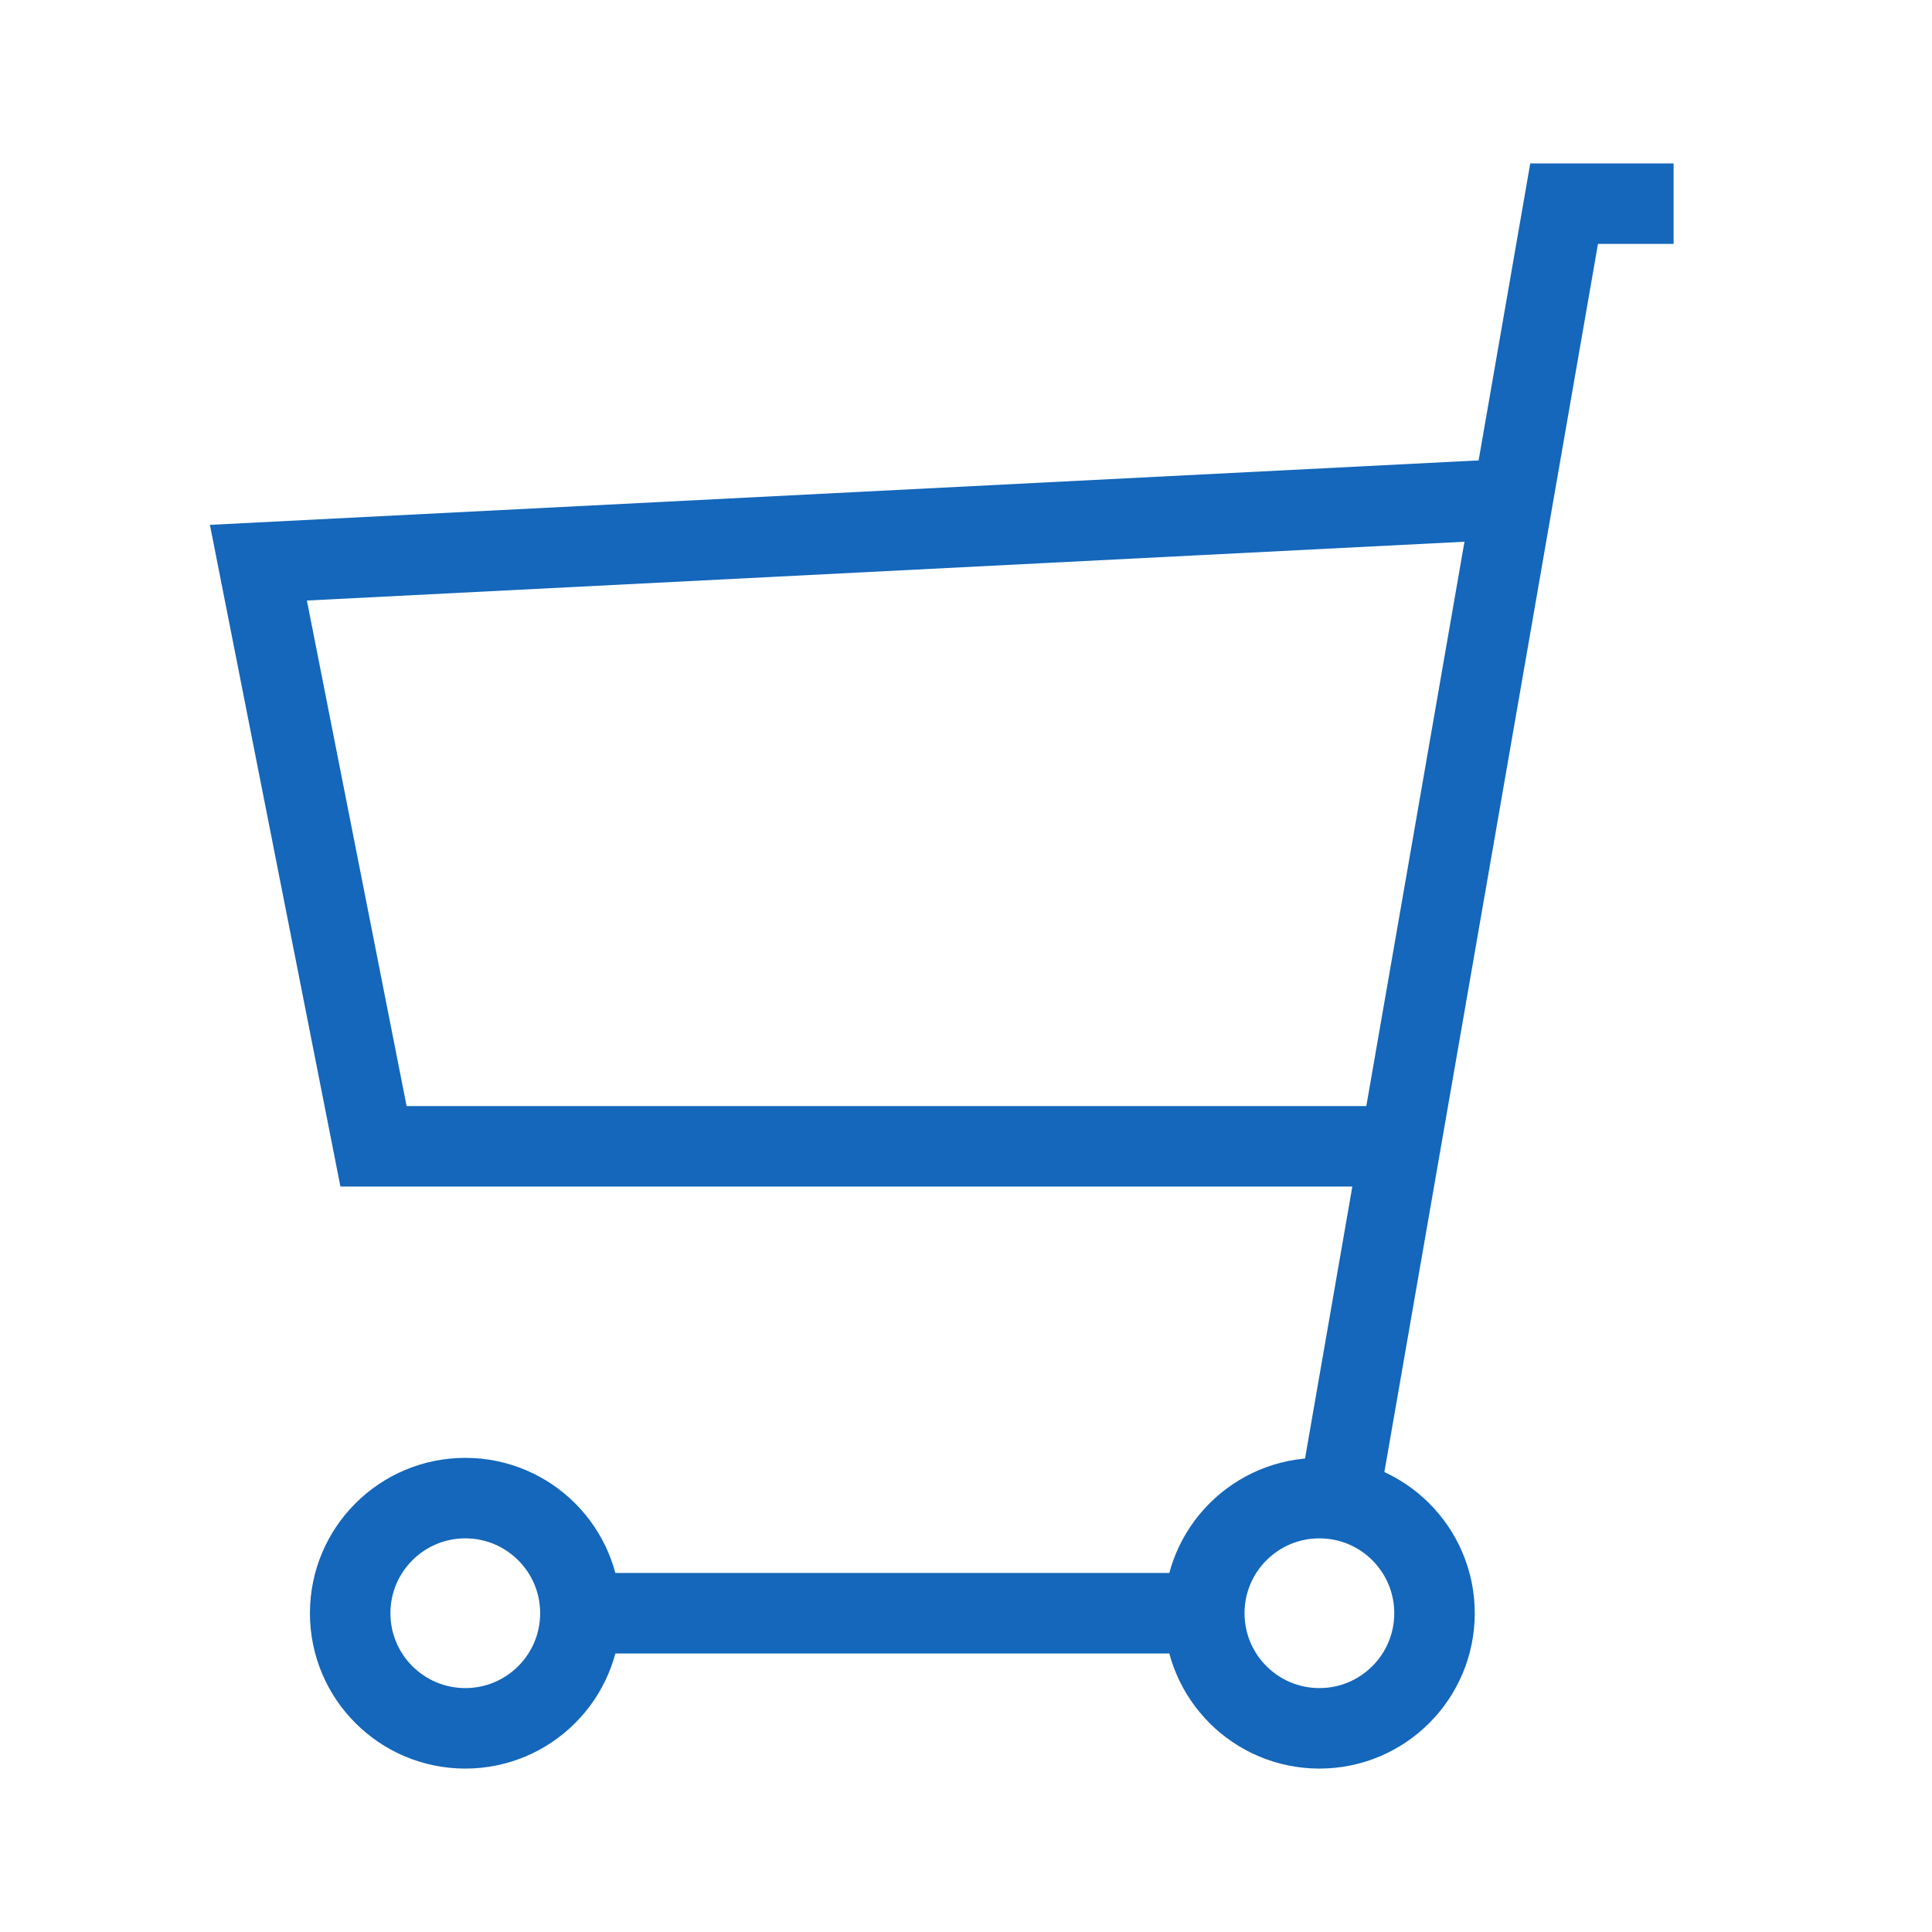 <svg id="Layer_1" data-name="Layer 1" xmlns="http://www.w3.org/2000/svg" viewBox="0 0 24 24"><defs><style>.cls-1{fill:none;stroke:#1467ba;stroke-miterlimit:10;}</style></defs><polyline class="cls-1" points="20.79 2.53 19.43 2.53 16.63 18.63"/><polyline class="cls-1" points="18.76 6.2 3.21 6.99 4.64 14.24 17.3 14.24"/><circle class="cls-1" cx="5.78" cy="20.04" r="1.43"/><circle class="cls-1" cx="16.39" cy="20.04" r="1.43"/><line class="cls-1" x1="7.53" y1="20.04" x2="14.96" y2="20.04"/></svg>
